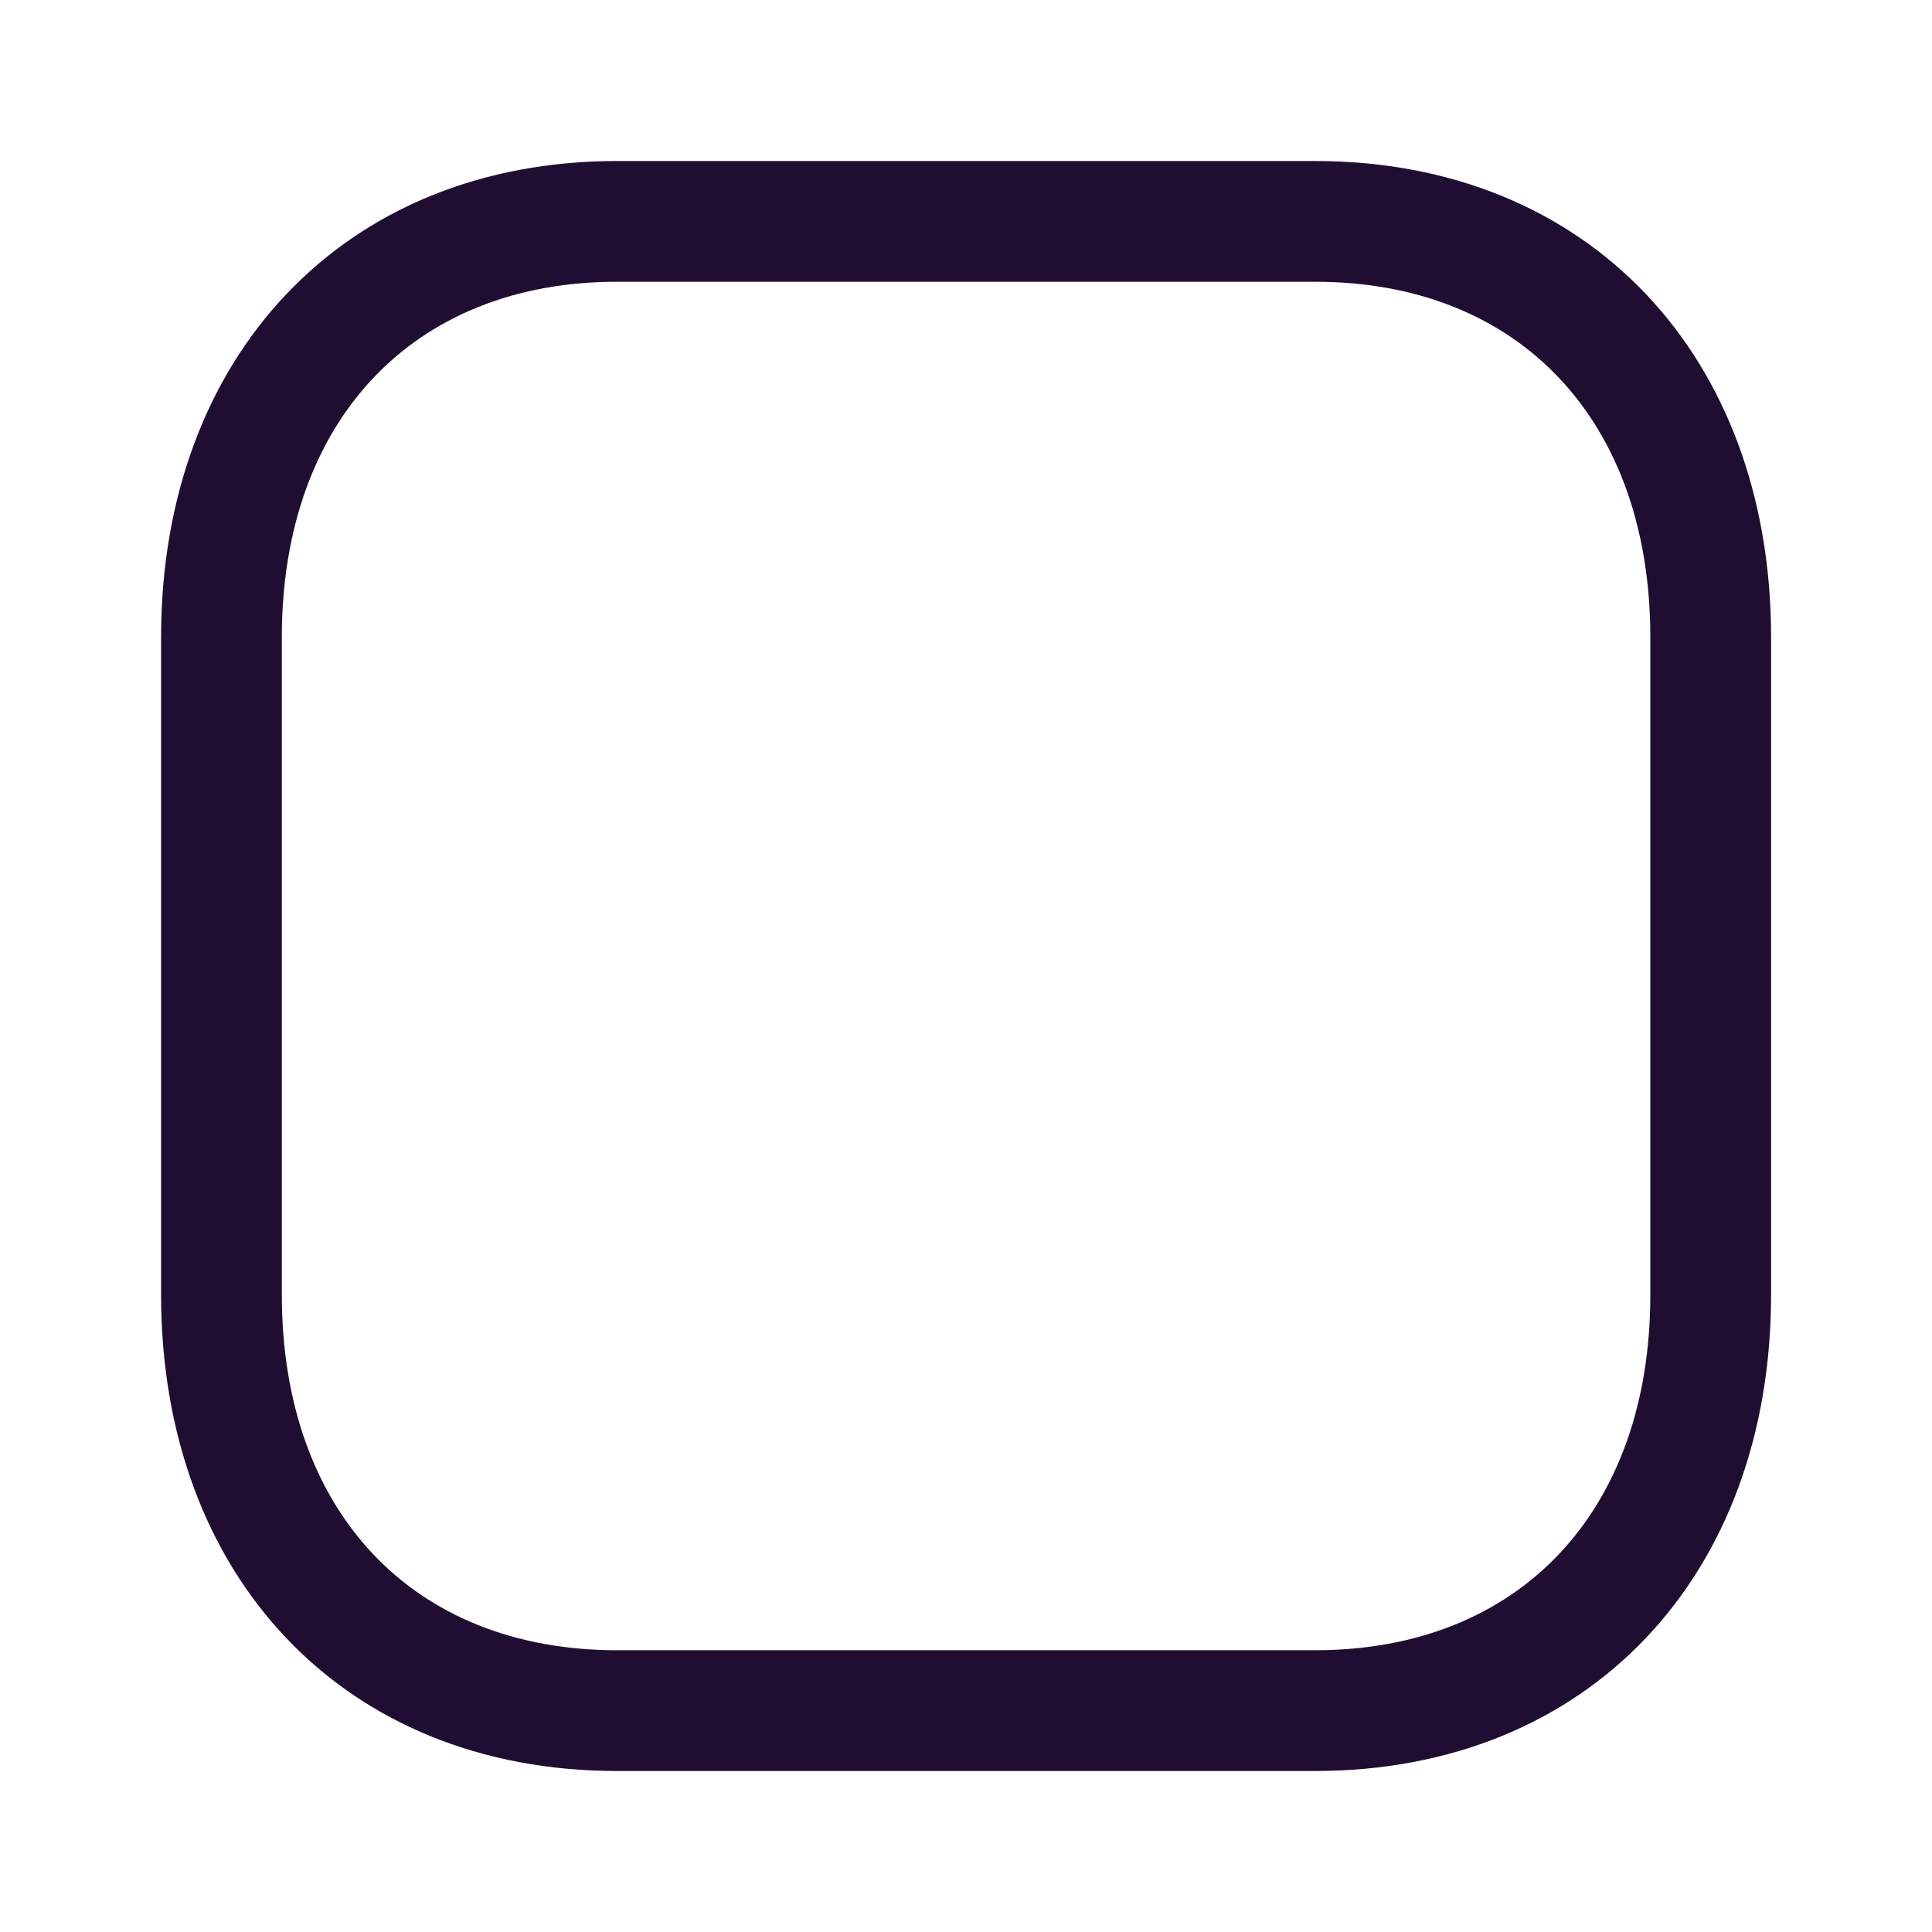<svg width="24" height="24" viewBox="0 0 24 24" fill="none" xmlns="http://www.w3.org/2000/svg">
<path fill-rule="evenodd" clip-rule="evenodd" d="M7.666 2H16.335C19.738 2 22.001 4.43 22.001 7.916V16.084C22.001 19.571 19.738 22 16.334 22H7.666C4.262 22 2.001 19.571 2.001 16.084V7.916C2.001 4.433 4.268 2 7.666 2ZM16.335 3.5H7.666C5.121 3.5 3.501 5.239 3.501 7.916V16.084C3.501 18.765 5.115 20.5 7.666 20.5H16.334C18.885 20.5 20.501 18.765 20.501 16.084V7.916C20.501 5.235 18.885 3.5 16.335 3.5Z" fill="#200E32"/>
</svg>
